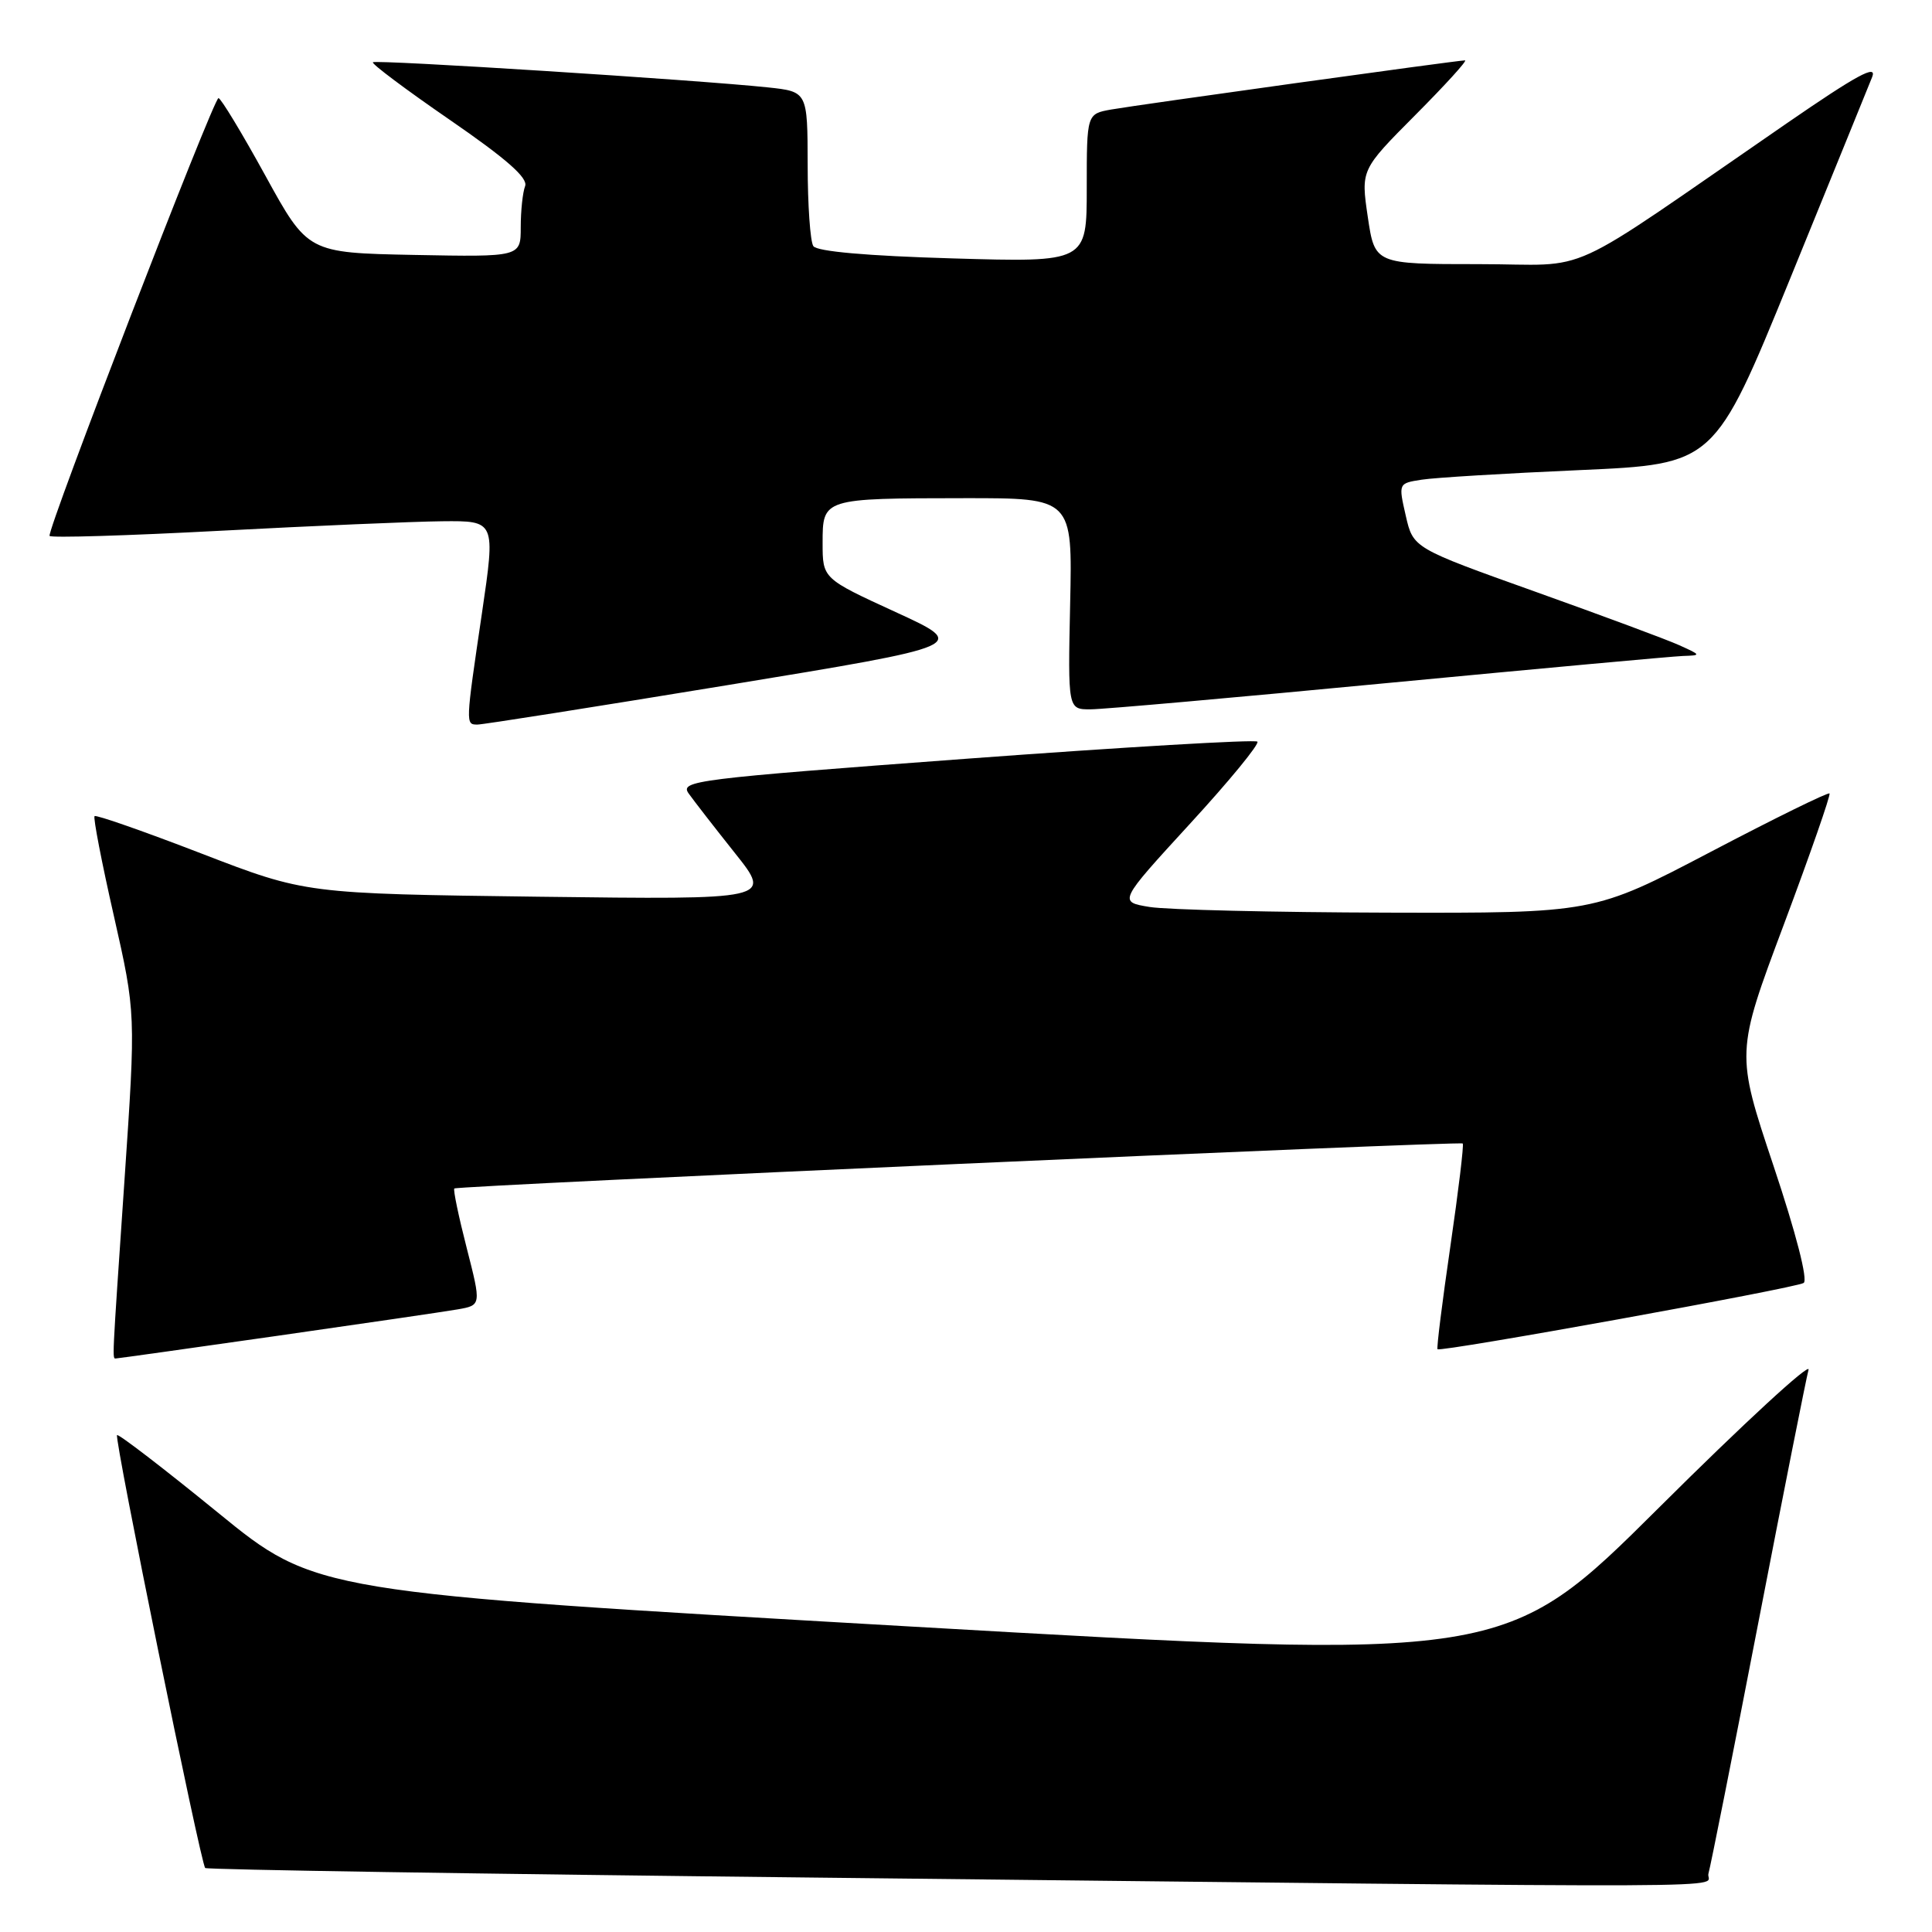 <?xml version="1.0" encoding="UTF-8" standalone="no"?>
<!DOCTYPE svg PUBLIC "-//W3C//DTD SVG 1.1//EN" "http://www.w3.org/Graphics/SVG/1.1/DTD/svg11.dtd" >
<svg xmlns="http://www.w3.org/2000/svg" xmlns:xlink="http://www.w3.org/1999/xlink" version="1.1" viewBox="0 0 256 256">
 <g >
 <path fill="currentColor"
d=" M 226.38 248.25 C 226.66 247.29 229.64 232.32 232.99 215.00 C 236.34 197.68 239.34 182.60 239.64 181.50 C 239.95 180.40 231.02 188.62 219.81 199.78 C 199.43 220.05 199.43 220.05 120.62 215.52 C 41.82 210.99 41.82 210.99 28.84 200.40 C 21.70 194.58 15.70 189.97 15.51 190.16 C 15.11 190.55 26.59 246.93 27.19 247.52 C 27.40 247.74 63.79 248.31 108.04 248.79 C 237.40 250.21 225.79 250.26 226.38 248.25 Z  M 36.63 177.02 C 48.11 175.38 58.91 173.80 60.64 173.50 C 63.78 172.95 63.78 172.95 61.84 165.36 C 60.77 161.19 60.03 157.64 60.20 157.48 C 60.60 157.10 193.41 151.17 193.82 151.52 C 193.99 151.67 193.25 157.81 192.18 165.15 C 191.11 172.49 190.34 178.63 190.48 178.78 C 190.85 179.20 237.87 170.70 238.99 170.00 C 239.59 169.64 237.99 163.42 234.99 154.45 C 230.00 139.50 230.00 139.50 236.37 122.50 C 239.87 113.15 242.59 105.34 242.42 105.14 C 242.25 104.94 235.15 108.43 226.65 112.89 C 211.18 121.00 211.18 121.00 183.84 120.93 C 168.80 120.89 154.63 120.55 152.34 120.18 C 148.19 119.50 148.19 119.50 157.67 109.16 C 162.89 103.48 166.91 98.58 166.61 98.27 C 166.30 97.97 148.94 98.99 128.02 100.54 C 92.06 103.21 90.06 103.46 91.25 105.14 C 91.94 106.11 94.71 109.68 97.40 113.06 C 102.30 119.21 102.30 119.21 71.40 118.82 C 40.50 118.42 40.50 118.42 26.70 113.10 C 19.11 110.17 12.73 107.94 12.53 108.14 C 12.33 108.34 13.48 114.29 15.09 121.37 C 18.00 134.25 18.00 134.25 16.50 156.30 C 14.81 181.08 14.86 180.00 15.38 180.00 C 15.59 180.00 25.15 178.66 36.63 177.02 Z  M 96.42 90.78 C 128.34 85.54 128.34 85.54 118.67 81.10 C 109.00 76.66 109.00 76.66 109.00 71.95 C 109.00 66.03 109.00 66.03 127.80 66.01 C 142.11 66.00 142.11 66.00 141.80 80.00 C 141.50 94.00 141.50 94.00 144.50 93.99 C 146.15 93.99 163.93 92.41 184.00 90.49 C 204.07 88.58 221.62 86.97 223.00 86.92 C 225.44 86.84 225.43 86.81 222.50 85.49 C 220.85 84.74 212.24 81.55 203.37 78.38 C 187.25 72.62 187.25 72.62 186.27 68.33 C 185.29 64.04 185.29 64.04 188.39 63.56 C 190.10 63.29 199.53 62.72 209.34 62.29 C 227.17 61.50 227.17 61.50 237.17 37.00 C 242.66 23.52 247.57 11.47 248.07 10.21 C 248.76 8.46 246.06 9.93 236.74 16.35 C 206.18 37.39 211.42 35.00 195.91 35.00 C 182.17 35.00 182.17 35.00 181.24 28.75 C 180.32 22.50 180.32 22.50 187.53 15.25 C 191.50 11.26 194.47 8.00 194.12 8.00 C 193.13 8.00 150.84 13.88 147.25 14.51 C 144.00 15.09 144.00 15.09 144.00 24.93 C 144.00 34.76 144.00 34.76 126.25 34.24 C 114.91 33.91 108.23 33.32 107.77 32.61 C 107.36 32.00 107.02 27.14 107.02 21.82 C 107.00 12.14 107.00 12.14 101.75 11.58 C 92.40 10.59 49.79 7.88 49.41 8.25 C 49.21 8.45 53.80 11.89 59.60 15.88 C 67.12 21.06 69.99 23.58 69.58 24.66 C 69.26 25.49 69.00 27.94 69.00 30.11 C 69.00 34.05 69.00 34.05 54.89 33.78 C 40.78 33.50 40.78 33.50 35.15 23.25 C 32.05 17.61 29.26 13.00 28.95 13.00 C 28.29 13.00 6.20 70.25 6.57 71.01 C 6.71 71.29 16.87 70.98 29.16 70.33 C 41.45 69.68 54.69 69.11 58.58 69.07 C 65.66 69.00 65.66 69.00 63.86 81.25 C 61.68 96.01 61.68 96.00 63.25 96.01 C 63.94 96.02 78.86 93.66 96.42 90.78 Z "/>
</g>
</svg>